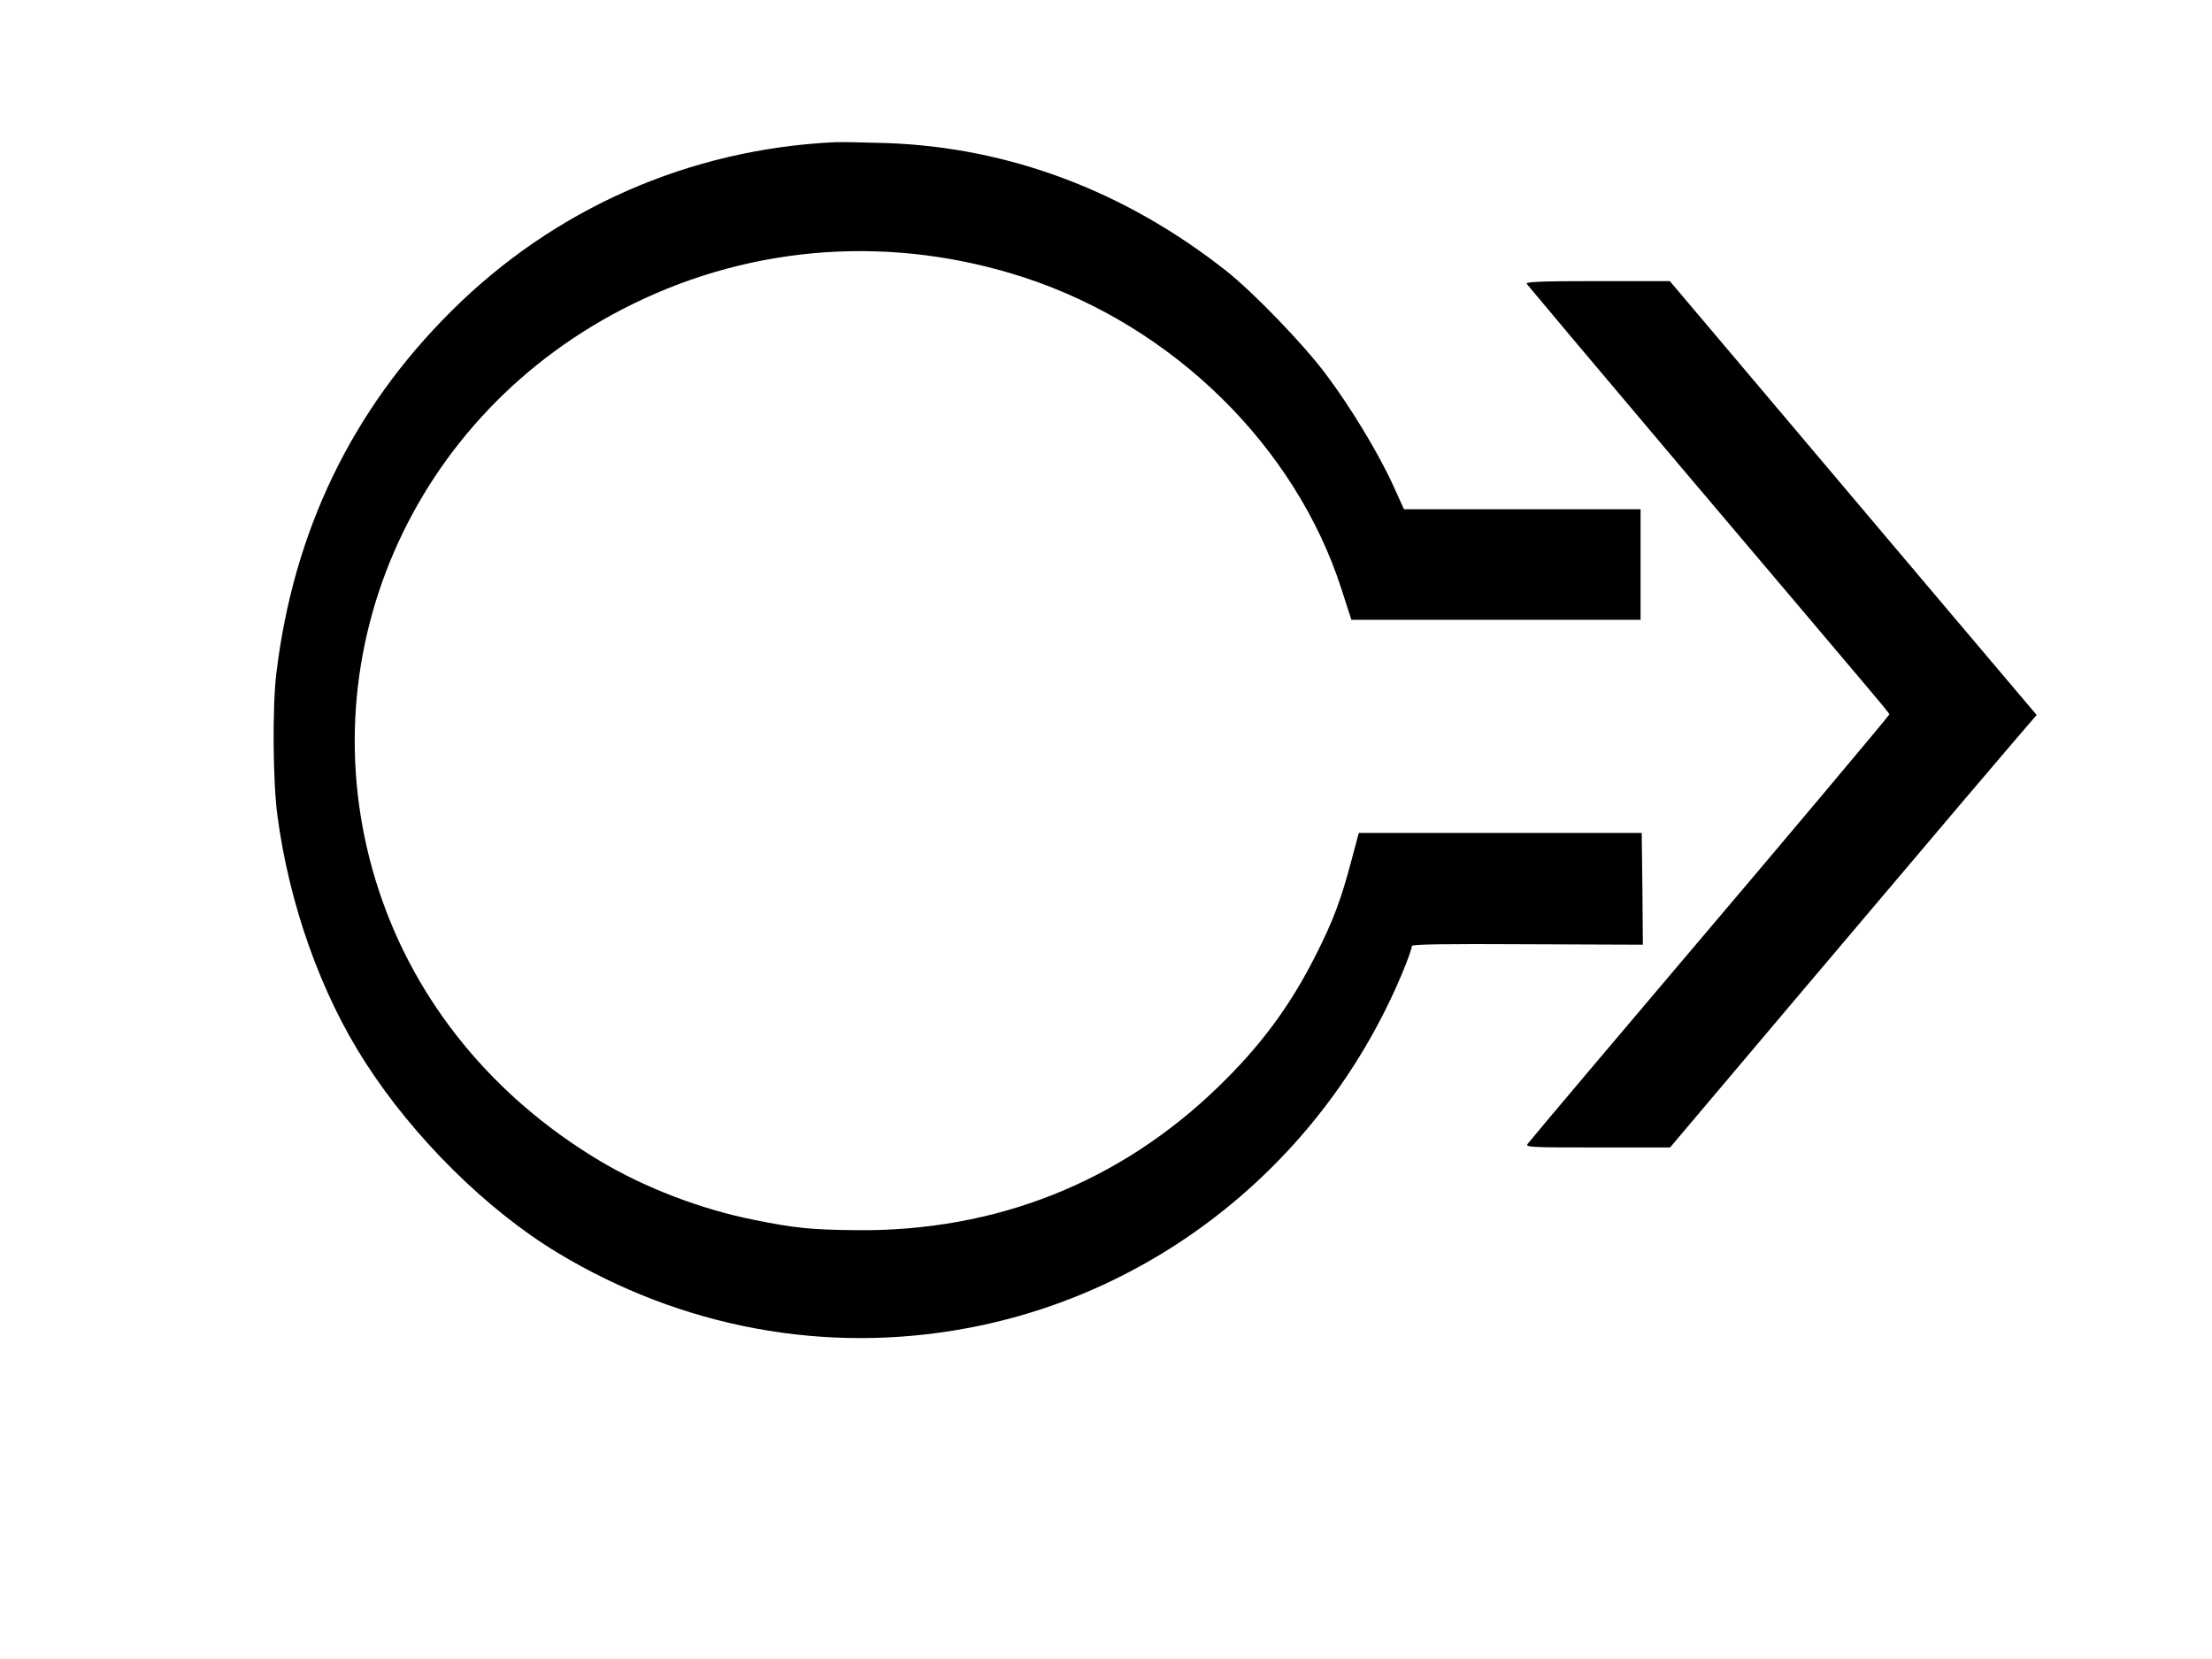 <?xml version="1.0" standalone="no"?>
<!DOCTYPE svg PUBLIC "-//W3C//DTD SVG 20010904//EN"
 "http://www.w3.org/TR/2001/REC-SVG-20010904/DTD/svg10.dtd">
<svg version="1.0" xmlns="http://www.w3.org/2000/svg"
 width="960pt" height="720pt" viewBox="0 0 960 720"
 preserveAspectRatio="xMidYMid meet">
<g transform="translate(0,720) scale(0.1,-0.1)"
fill="#000000" stroke="none">
<path d="M3625 6583 c-633 -30 -1218 -287 -1666 -733 -432 -429 -686 -956
-760 -1575 -17 -146 -15 -465 5 -615 51 -384 188 -771 381 -1070 209 -326 527
-641 835 -827 540 -326 1163 -441 1773 -328 842 155 1555 736 1892 1540 25 60
44 113 42 119 -3 8 145 10 499 8 l504 -2 -2 242 -3 243 -614 0 -614 0 -32
-120 c-45 -170 -79 -261 -155 -411 -111 -220 -238 -392 -423 -571 -428 -415
-966 -628 -1571 -622 -193 2 -268 9 -444 45 -231 46 -476 140 -674 259 -459
276 -793 684 -953 1168 -330 997 135 2074 1100 2547 531 261 1134 301 1702
115 646 -212 1176 -733 1375 -1352 l43 -133 628 0 627 0 0 240 0 240 -513 0
-514 0 -47 104 c-65 142 -184 338 -291 481 -97 130 -315 356 -434 450 -439
346 -941 535 -1471 554 -96 3 -197 5 -225 4z"/>
<path d="M6626 5968 c5 -7 314 -375 688 -817 375 -442 727 -859 783 -925 57
-67 103 -123 103 -126 0 -5 -481 -577 -904 -1075 -187 -220 -645 -762 -665
-788 -13 -16 4 -17 302 -17 l315 0 573 678 c720 851 813 960 926 1092 l92 107
-511 604 c-281 332 -639 756 -796 942 l-285 337 -314 0 c-249 0 -313 -3 -307
-12z"/>
</g>
</svg>
